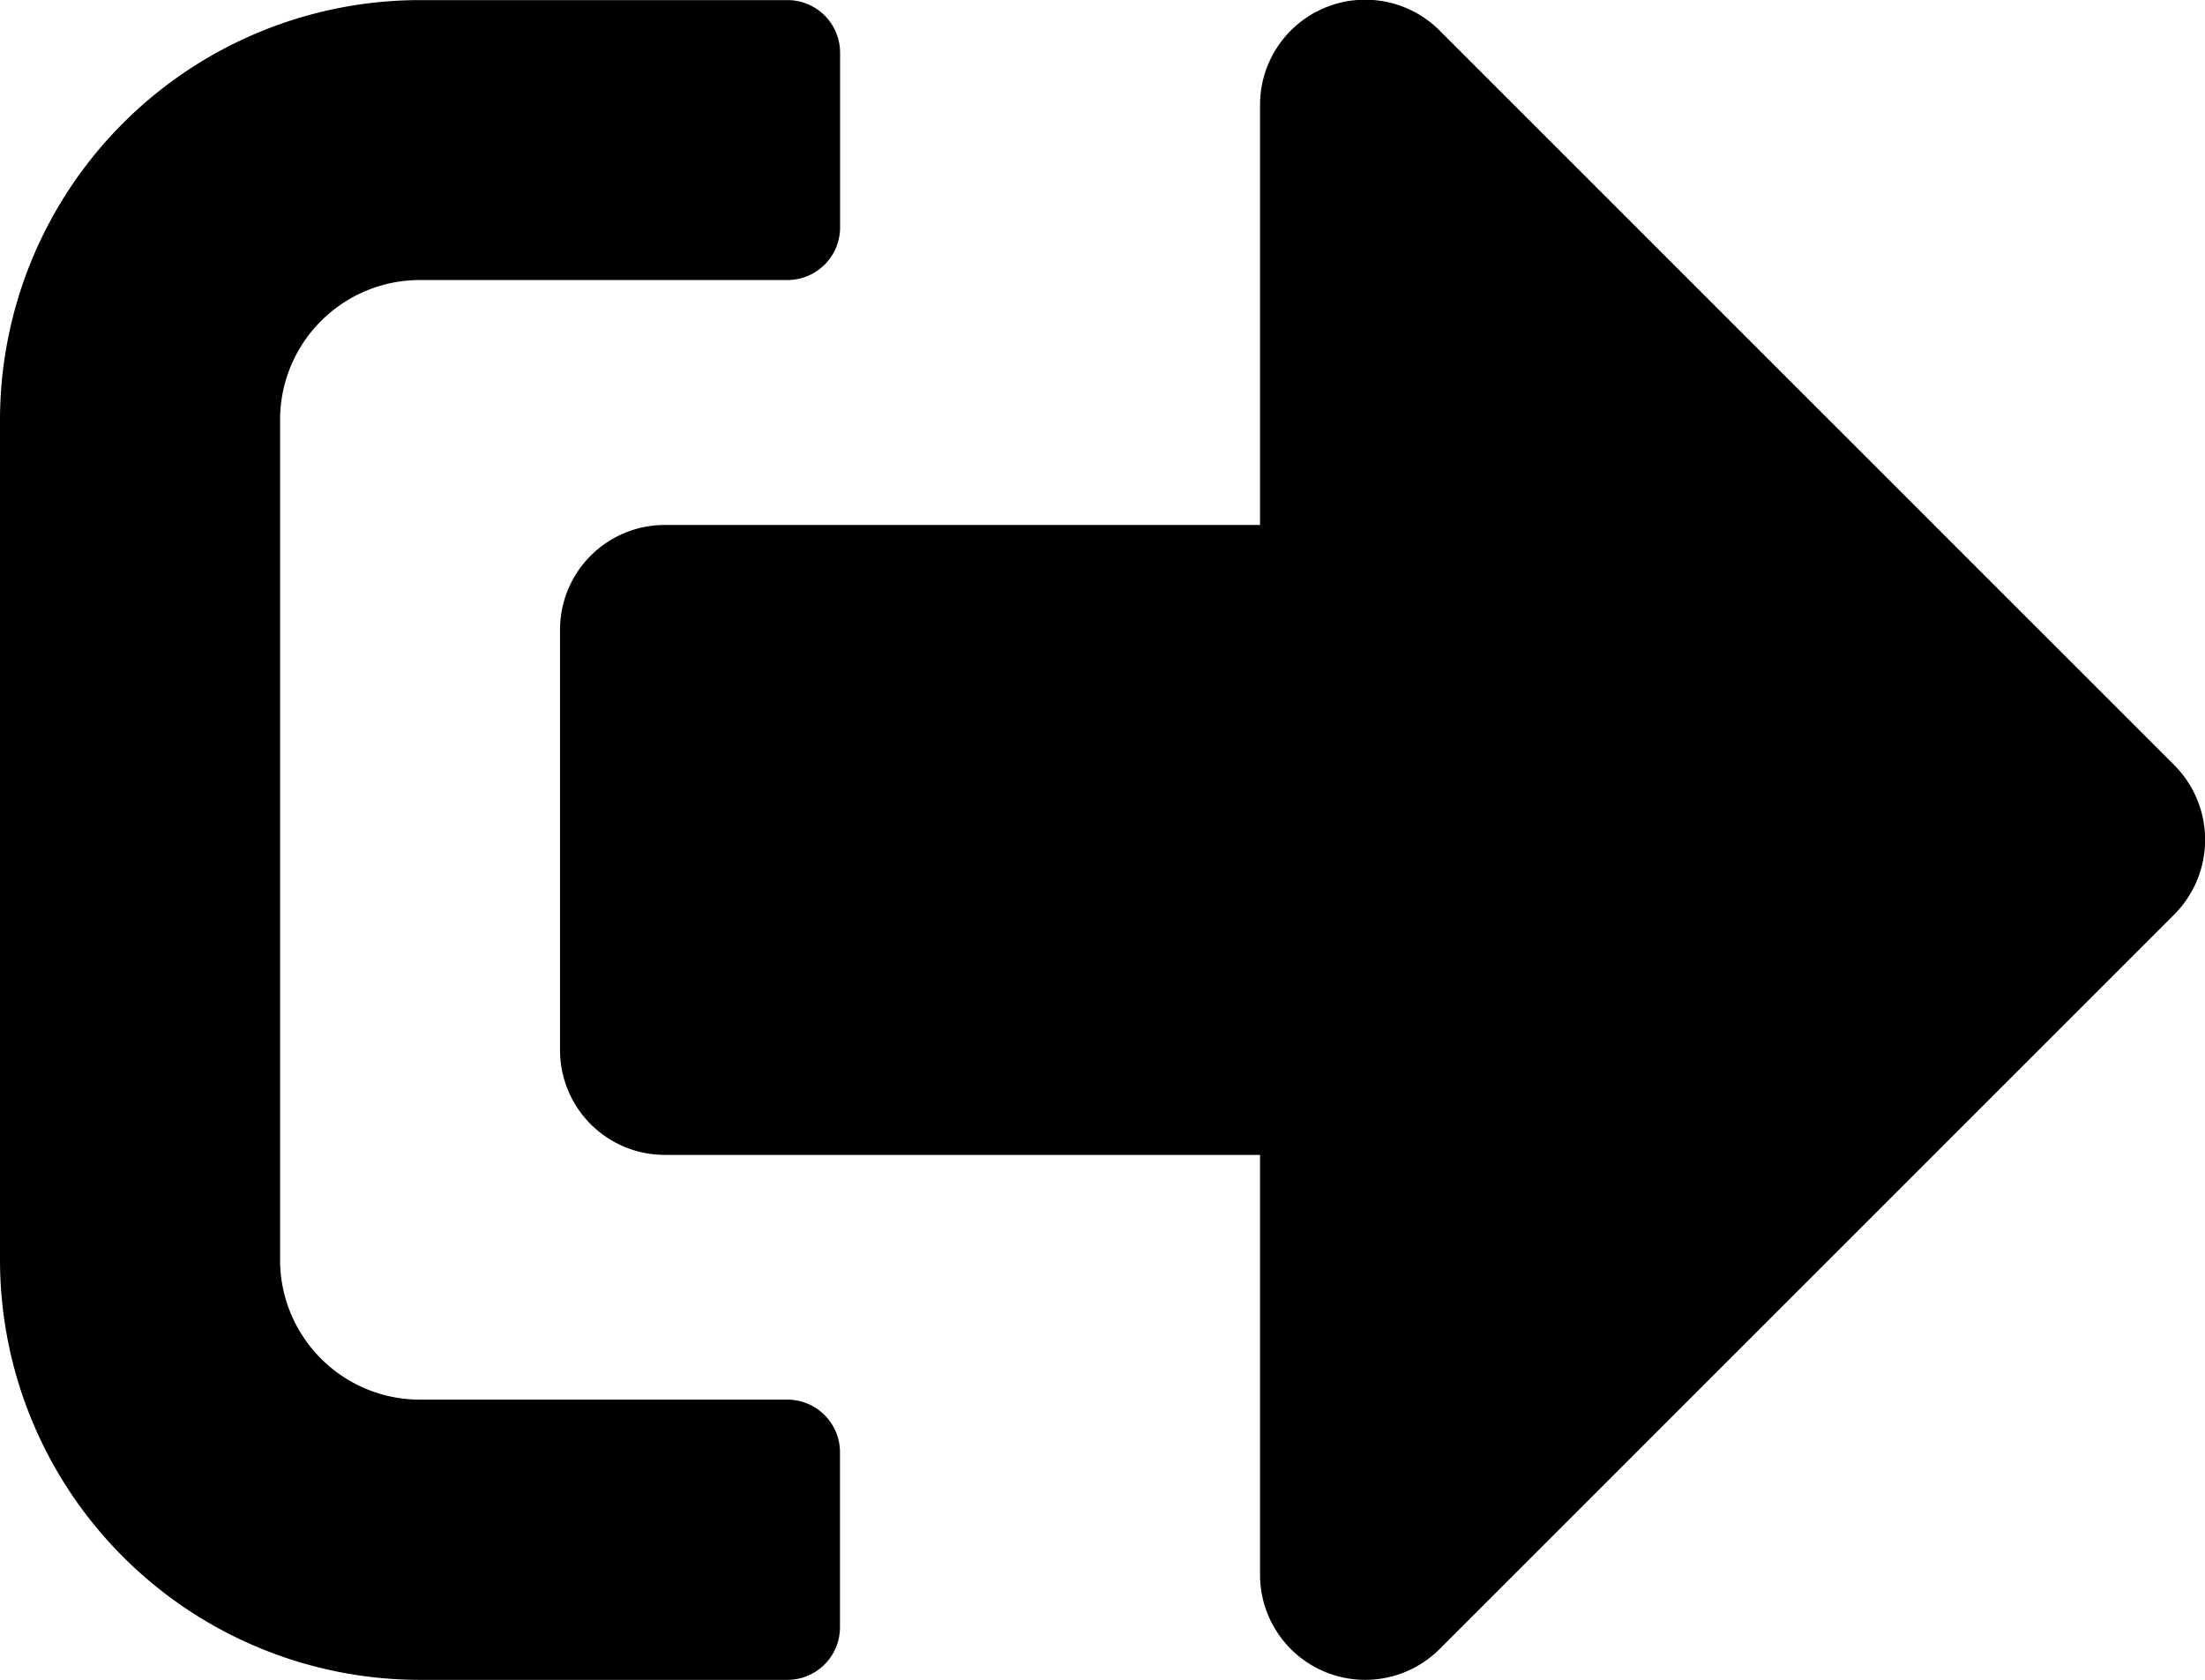 <svg xmlns="http://www.w3.org/2000/svg" width="21.864" height="16.662" viewBox="0 0 21.864 16.662">
  <path id="Icon_awesome-sign-out-alt" data-name="Icon awesome-sign-out-alt" d="M21.561,13.566l-7.288,7.288a1.043,1.043,0,0,1-1.779-.738V15.952h-5.9a1.039,1.039,0,0,1-1.041-1.041V10.747A1.039,1.039,0,0,1,6.594,9.705h5.9V5.541A1.043,1.043,0,0,1,14.273,4.8l7.288,7.288A1.05,1.05,0,0,1,21.561,13.566ZM8.329,20.638V18.9a.522.522,0,0,0-.521-.521H4.165a1.387,1.387,0,0,1-1.388-1.388V8.664A1.387,1.387,0,0,1,4.165,7.276H7.809a.522.522,0,0,0,.521-.521V5.02A.522.522,0,0,0,7.809,4.5H4.165A4.166,4.166,0,0,0,0,8.664v8.329a4.166,4.166,0,0,0,4.165,4.165H7.809A.522.522,0,0,0,8.329,20.638Z" transform="translate(0 -4.499)"/>
</svg>
